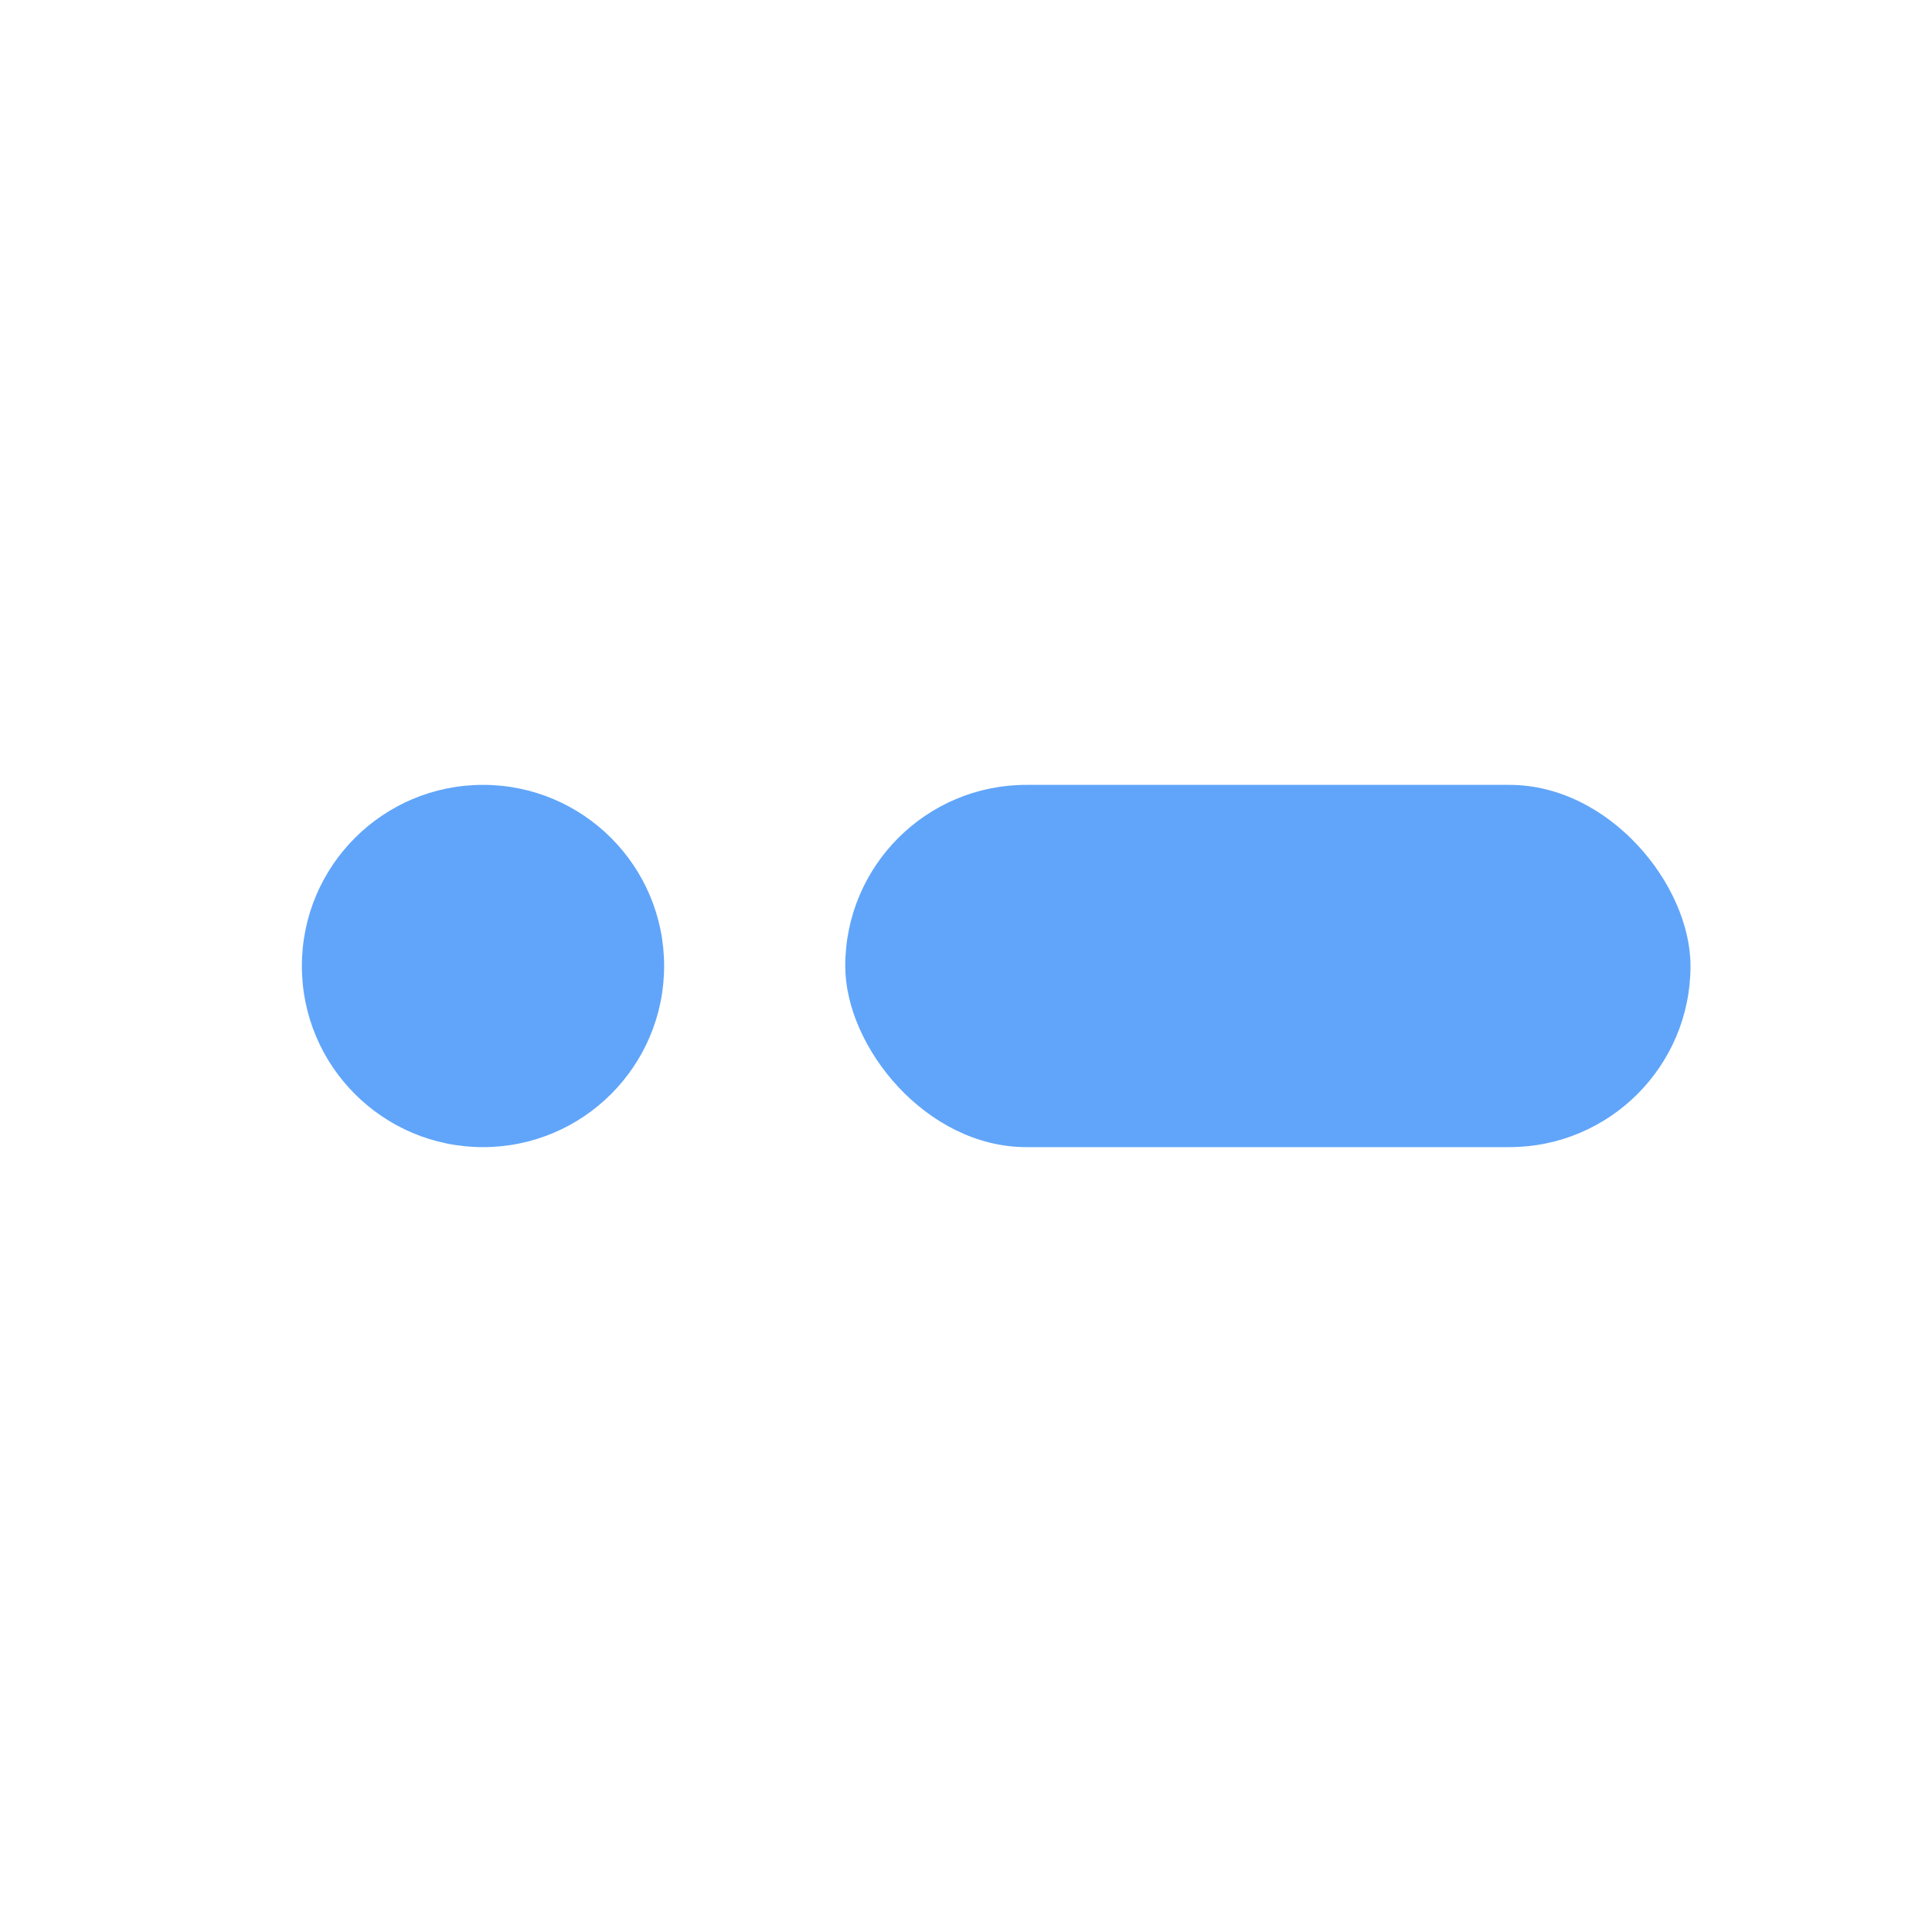 <svg width="32" height="32" viewBox="0 0 32 32" xmlns="http://www.w3.org/2000/svg">
  <rect width="32" height="32" fill="transparent"/>

  <!-- Dit (dot) -->
  <circle cx="8" cy="16" r="3" fill="#60a5fa"/>

  <!-- Dah (dash) -->
  <rect x="14" y="13" width="14" height="6" rx="3" fill="#60a5fa"/>
</svg>
